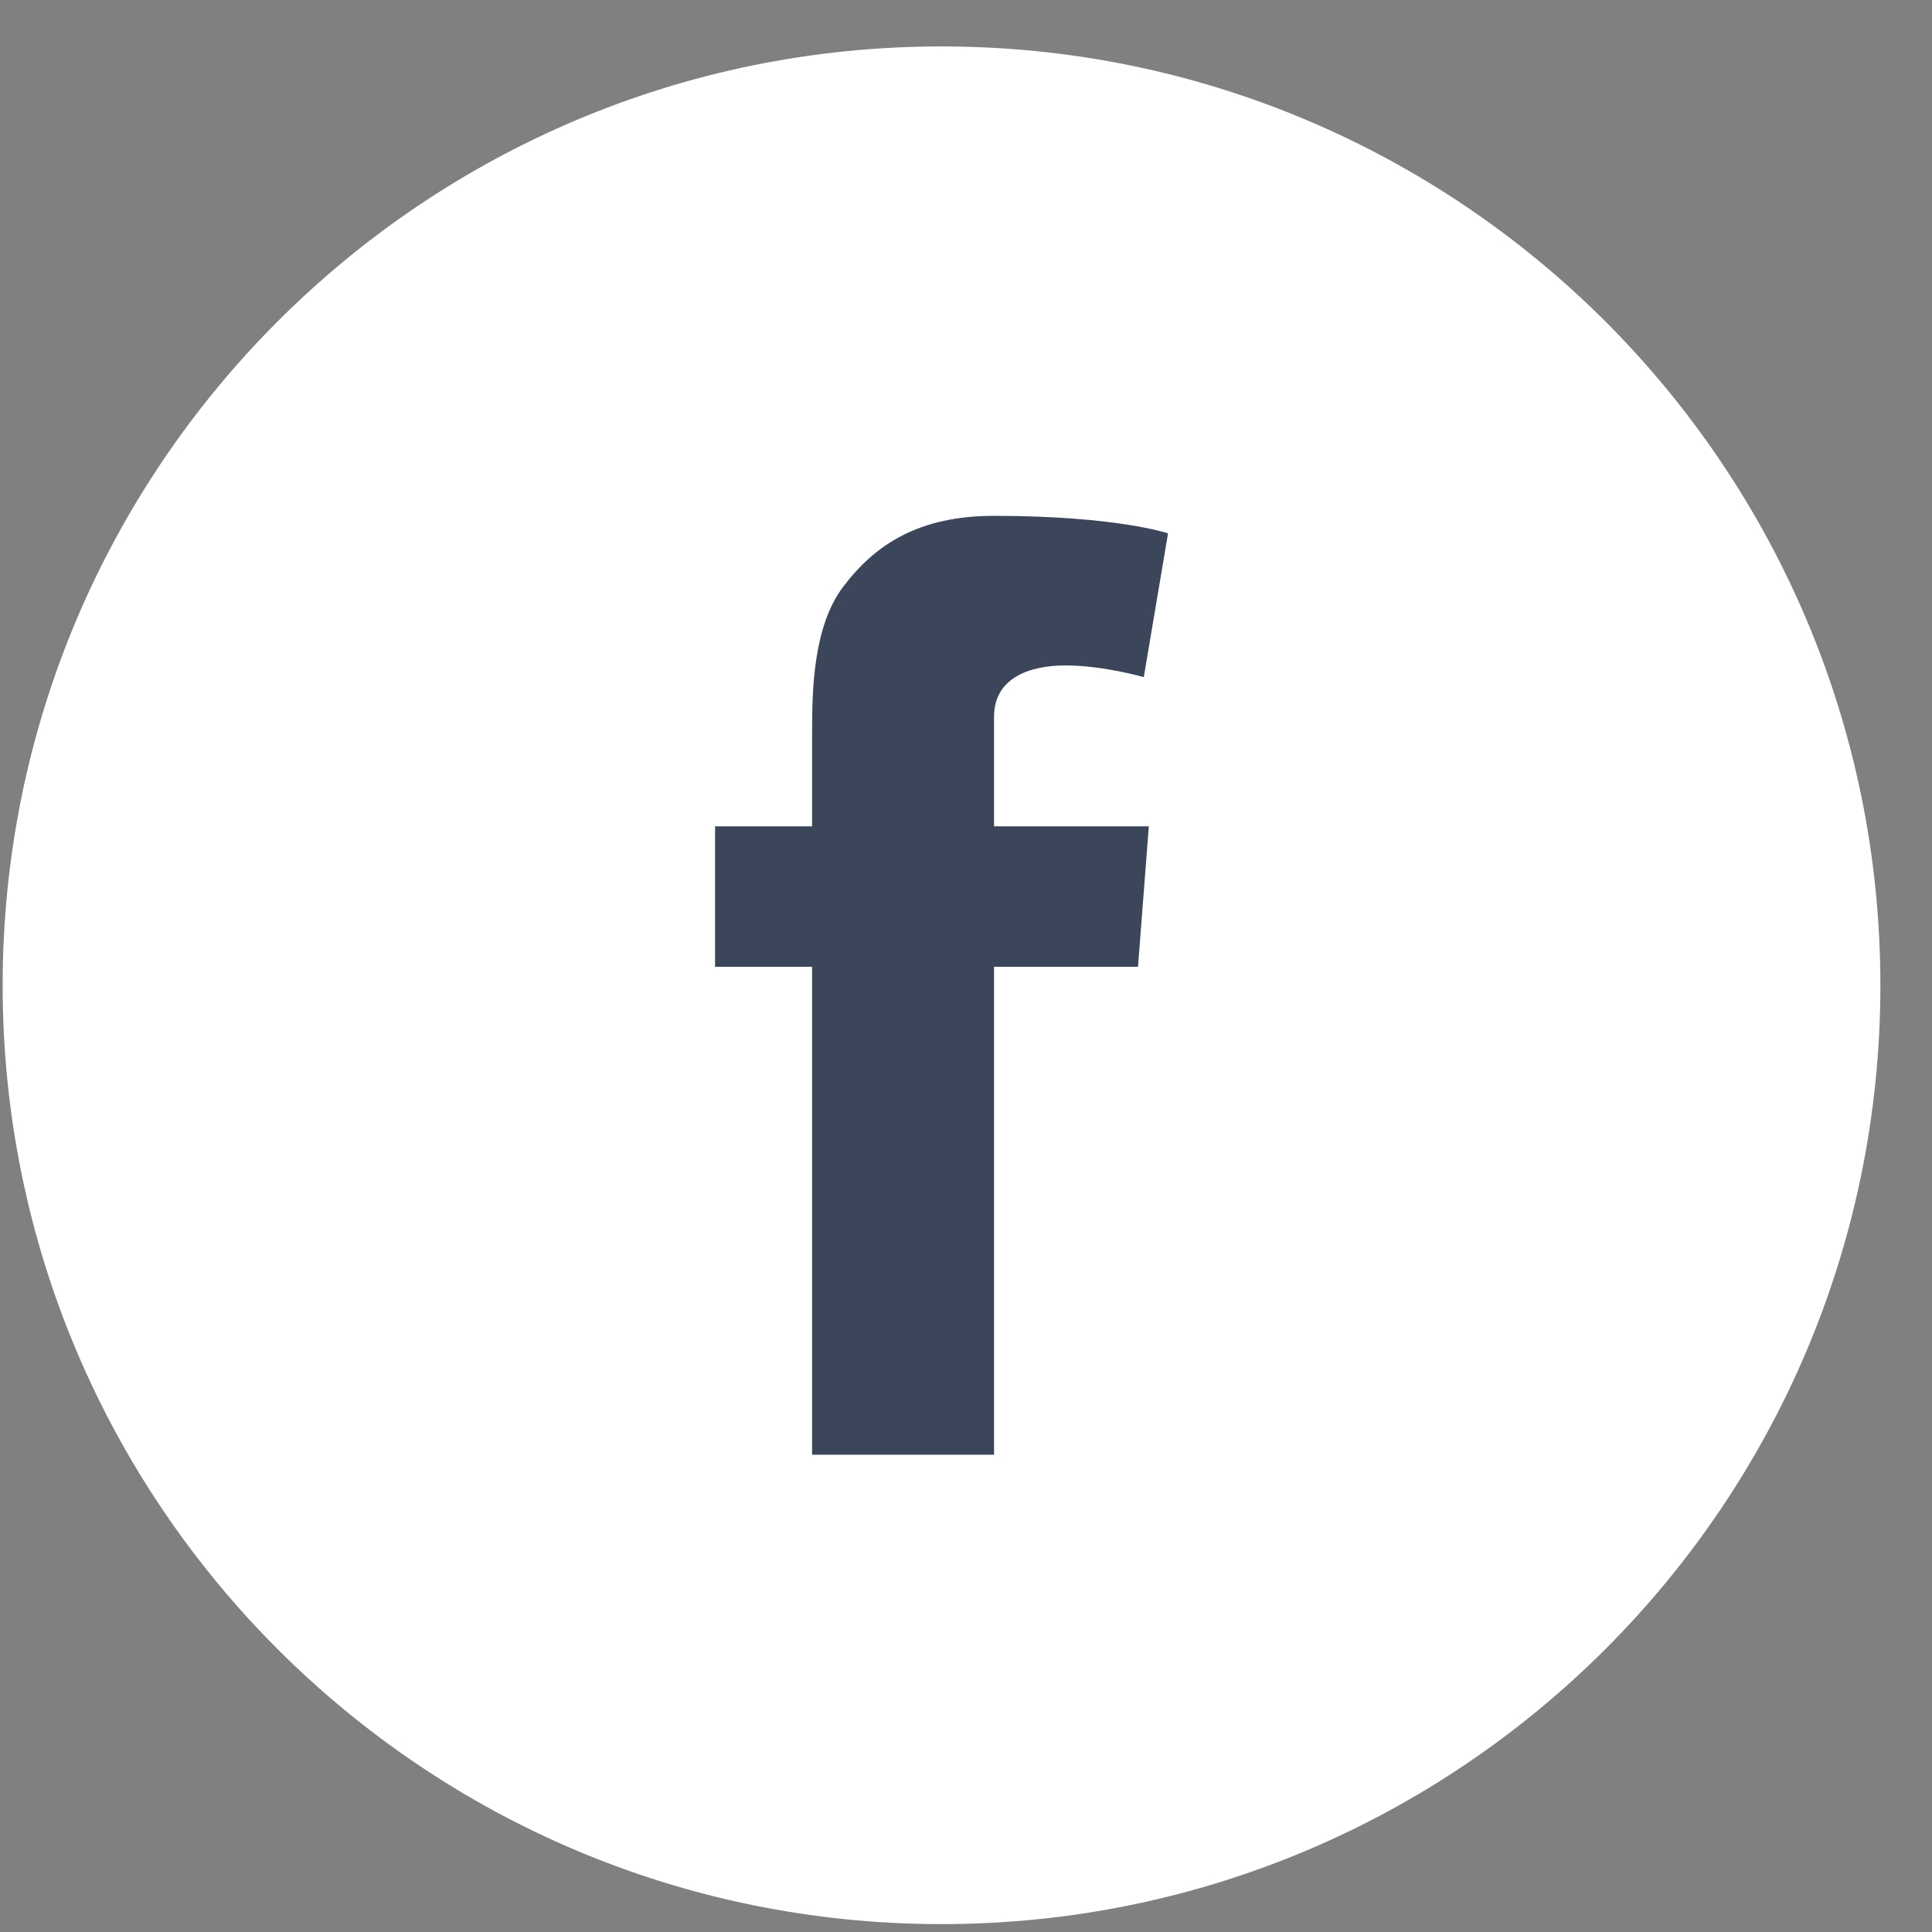 <?xml version="1.0" encoding="UTF-8"?>
<svg width="35px" height="35px" viewBox="0 0 35 35" version="1.1" xmlns="http://www.w3.org/2000/svg" xmlns:xlink="http://www.w3.org/1999/xlink">
    <rect x="0" y="0" width="35" height="35" fill="#808080" stroke="none"/>
    <!-- Generator: Sketch 52.4 (67378) - http://www.bohemiancoding.com/sketch -->
    <title>socialFacebook</title>
    <desc>Created with Sketch.</desc>
    <g id="Symbols" stroke="none" stroke-width="1" fill="none" fill-rule="evenodd">
        <g id="_Max/Facebook-Icon">
            <g id="Facebook">
                <path d="M34.065,17.849 C34.065,8.457 26.449,0.841 17.056,0.841 C7.662,0.841 0.048,8.457 0.048,17.849 C0.048,27.243 7.662,34.857 17.056,34.857 C26.449,34.857 34.065,27.243 34.065,17.849 Z" id="Fill-6" fill="#FFFFFF"></path>
                <path d="M12.954,14.97 L14.712,14.97 L14.712,13.261 C14.712,12.508 14.73,11.345 15.278,10.626 C15.854,9.864 16.646,9.345 18.008,9.345 C20.225,9.345 21.16,9.662 21.16,9.662 L20.721,12.267 C20.721,12.267 19.987,12.055 19.304,12.055 C18.62,12.055 18.008,12.3 18.008,12.984 L18.008,14.97 L20.812,14.97 L20.616,17.514 L18.008,17.514 L18.008,26.354 L14.712,26.354 L14.712,17.514 L12.954,17.514 L12.954,14.97 Z" id="Fill-9" fill="#3C465A"></path>
            </g>
        </g>
    </g>
</svg>